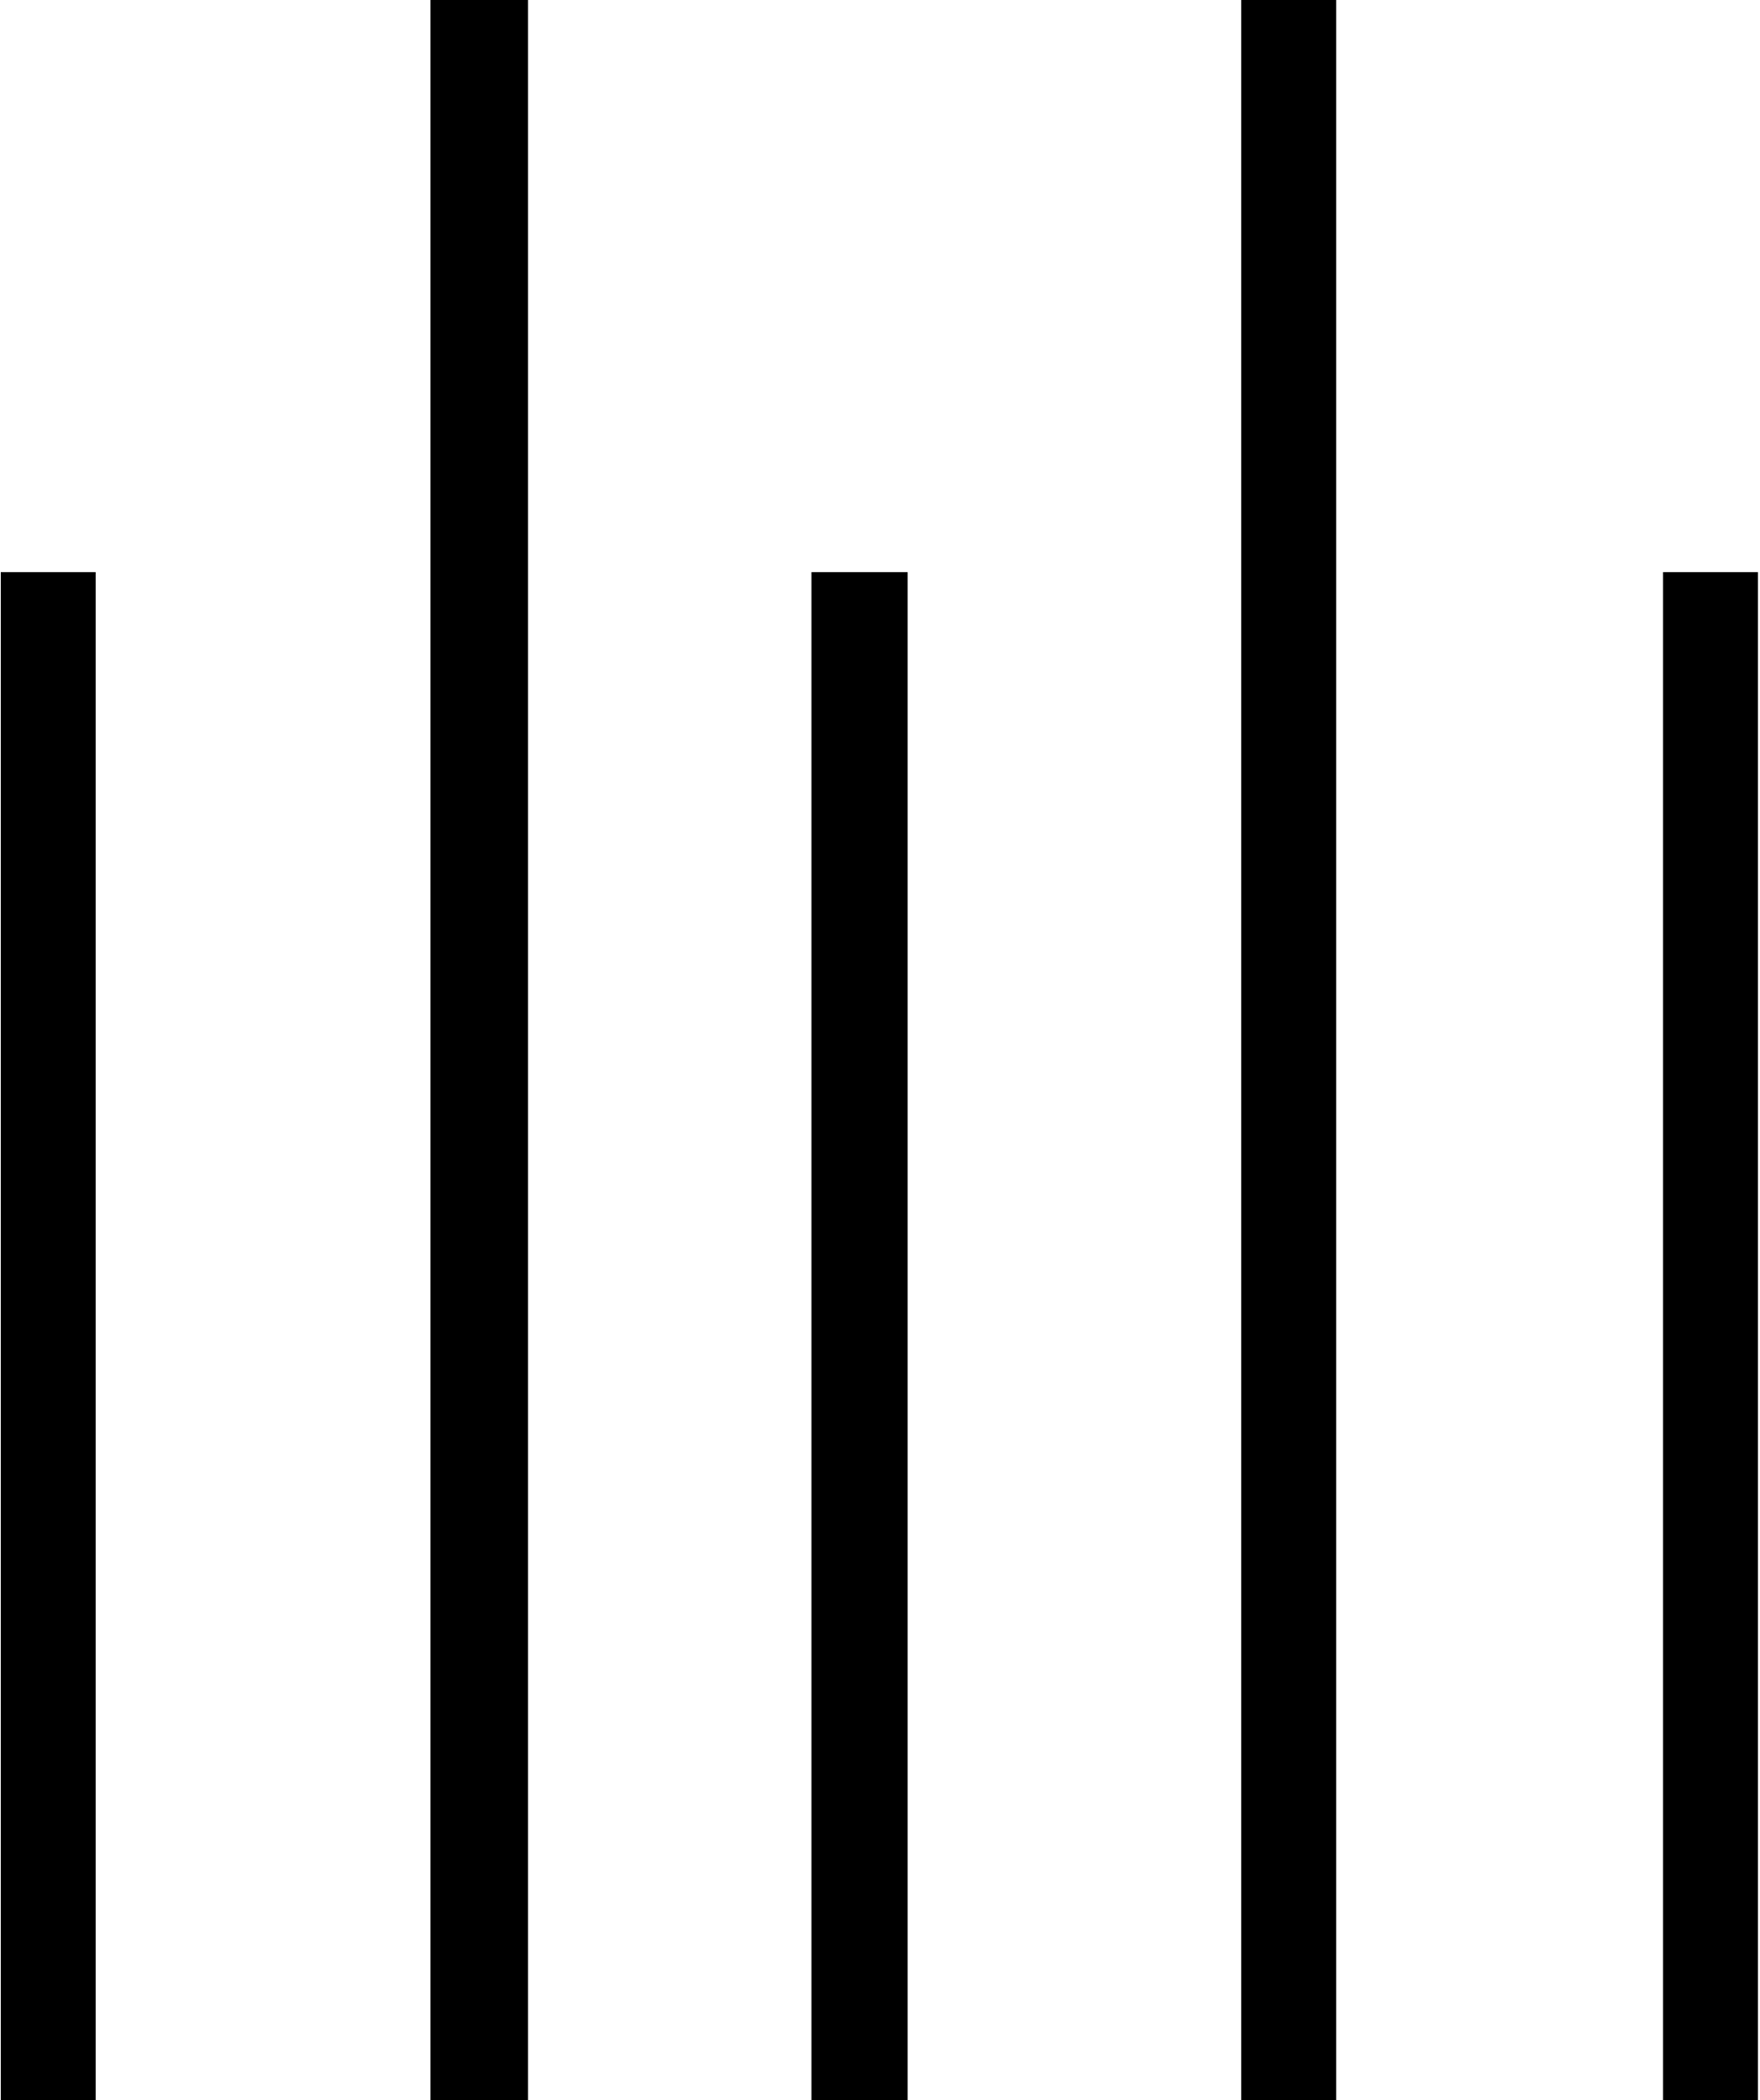 <svg width="4.71mm" height="5.62mm" viewBox="0 0 13.34 15.93"><defs><style>.cls-1{fill:#c7c7c7;}</style></defs><path class="cls-1" d="M9.41,0V15.93h0.72V0H9.41ZM6.15,4.34V15.93H6.88V4.34H6.15ZM3.26,0V15.93H4V0H3.26ZM0,4.34V15.93H0.72V4.34H0Zm0,0"/><path class="cls-1" d="M12.61,4.34V15.93h0.72V4.34H12.61Zm0,0"/></svg>